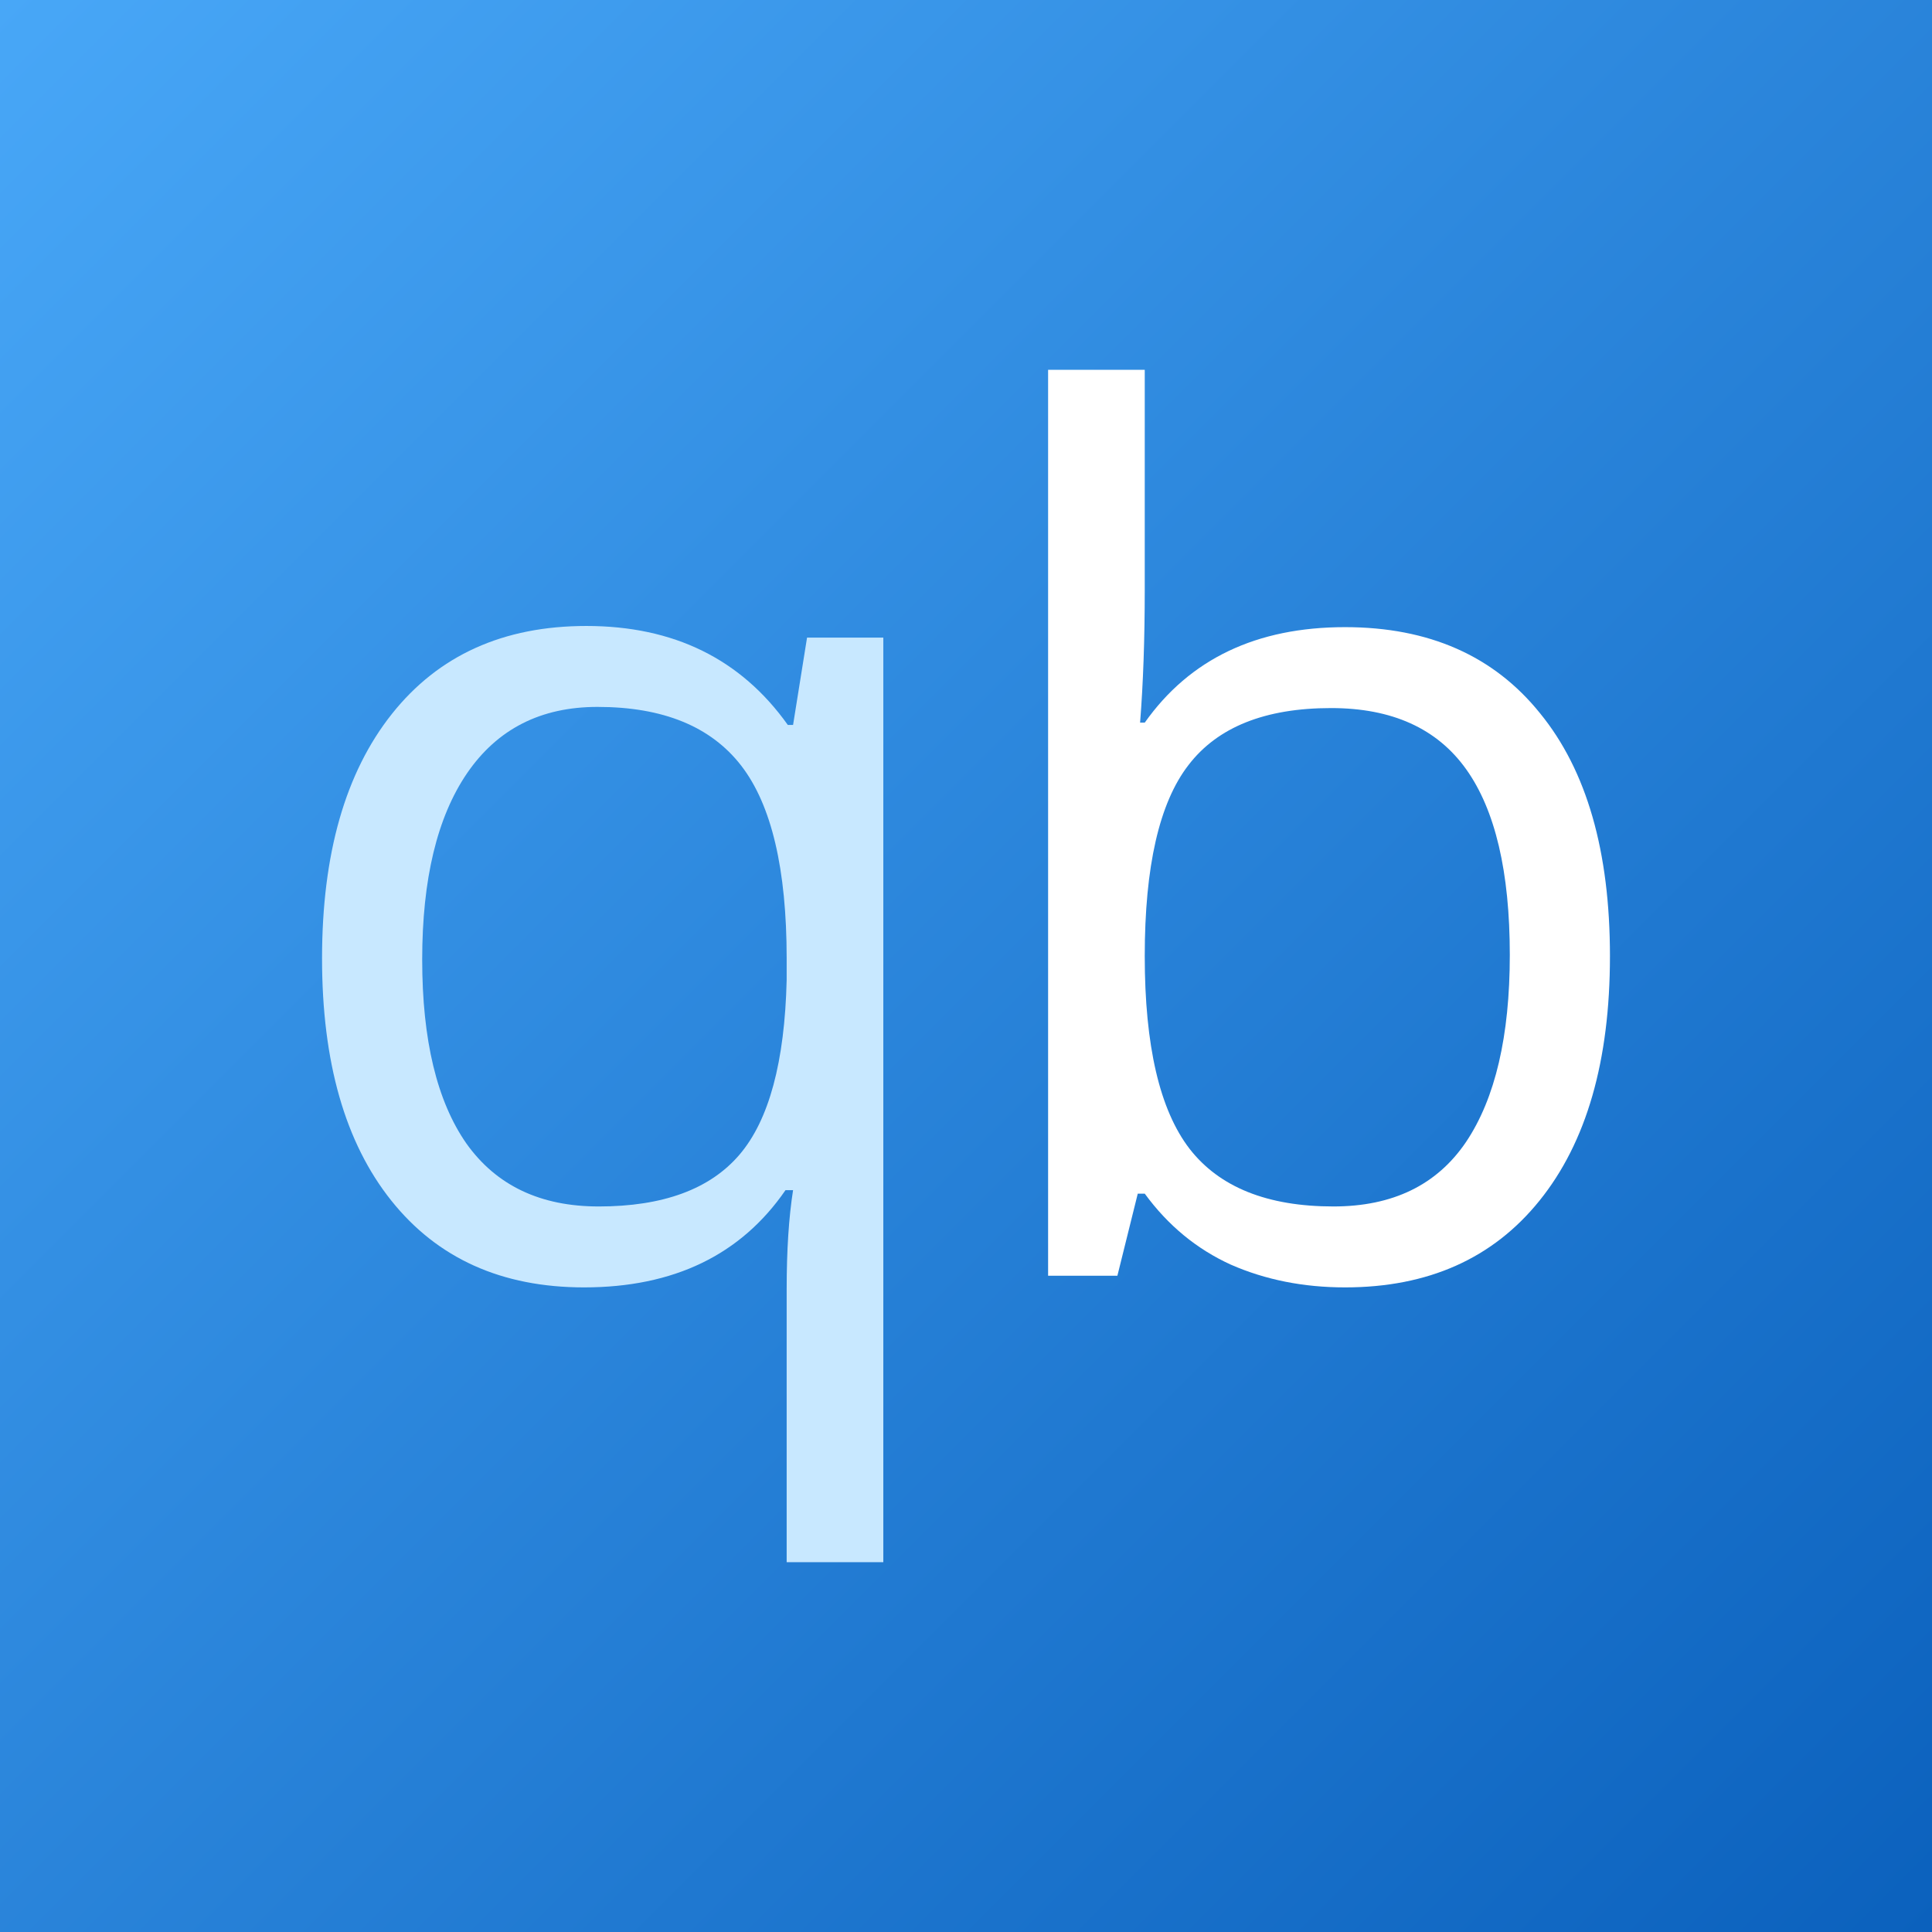 <svg width="256" height="256" viewBox="0 0 256 256" fill="none" xmlns="http://www.w3.org/2000/svg">
<rect x="0" y="0" width="256" height="256" fill="#333333" stroke="none"/>
<rect width="256" height="256" fill="url(#paint0_linear_1468_2)"/>
<path fill-rule="evenodd" clip-rule="evenodd" d="M178.224 83.1C189.334 83.1 197.949 86.906 204.069 94.517C210.241 102.078 213.327 112.802 213.327 126.688C213.327 140.575 210.215 151.376 203.992 159.091C197.82 166.754 189.231 170.586 178.224 170.586C172.721 170.586 167.681 169.583 163.103 167.577C158.577 165.52 154.771 162.382 151.685 158.165H150.76L148.06 169.043H138.879V49H151.685V78.162C151.685 84.694 151.48 90.558 151.068 95.752H151.686C157.652 87.317 166.498 83.1 178.224 83.1ZM176.373 93.823C167.63 93.823 161.329 96.343 157.472 101.384C153.614 106.373 151.685 114.808 151.685 126.688C151.685 138.569 153.666 147.081 157.626 152.225C161.586 157.316 167.938 159.862 176.681 159.862C184.551 159.862 190.414 157.008 194.271 151.299C198.129 145.538 200.057 137.284 200.057 126.534C200.057 115.528 198.129 107.324 194.271 101.924C190.414 96.523 184.448 93.823 176.373 93.823Z" fill="white"/>
<path fill-rule="evenodd" clip-rule="evenodd" d="M79.319 159.863C87.856 159.863 94.08 157.574 97.989 152.996C101.897 148.419 103.98 140.704 104.237 129.852V126.997C104.237 115.168 102.232 106.656 98.22 101.461C94.208 96.266 87.856 93.669 79.164 93.669C71.655 93.669 65.895 96.601 61.883 102.464C57.923 108.276 55.943 116.505 55.943 127.152C55.943 137.798 57.897 145.924 61.806 151.53C65.766 157.085 71.604 159.862 79.319 159.862V159.863ZM77.39 170.586C66.486 170.586 57.974 166.754 51.854 159.091C45.733 151.428 42.673 140.73 42.673 126.997C42.673 113.162 45.759 102.361 51.931 94.595C58.103 86.829 66.692 82.945 77.698 82.945C89.271 82.945 98.168 87.317 104.392 96.061H105.086L106.938 84.488H117.044V207H104.237V170.818C104.237 165.674 104.52 161.302 105.086 157.702H104.083C98.168 166.291 89.271 170.586 77.39 170.586Z" fill="#C8E8FF"/>
<defs>
<linearGradient id="paint0_linear_1468_2" x1="0" y1="0" x2="256" y2="256" gradientUnits="userSpaceOnUse">
<stop stop-color="#48A7F7"/>
<stop offset="1" stop-color="#0B61BD"/>
</linearGradient>
</defs>
</svg>